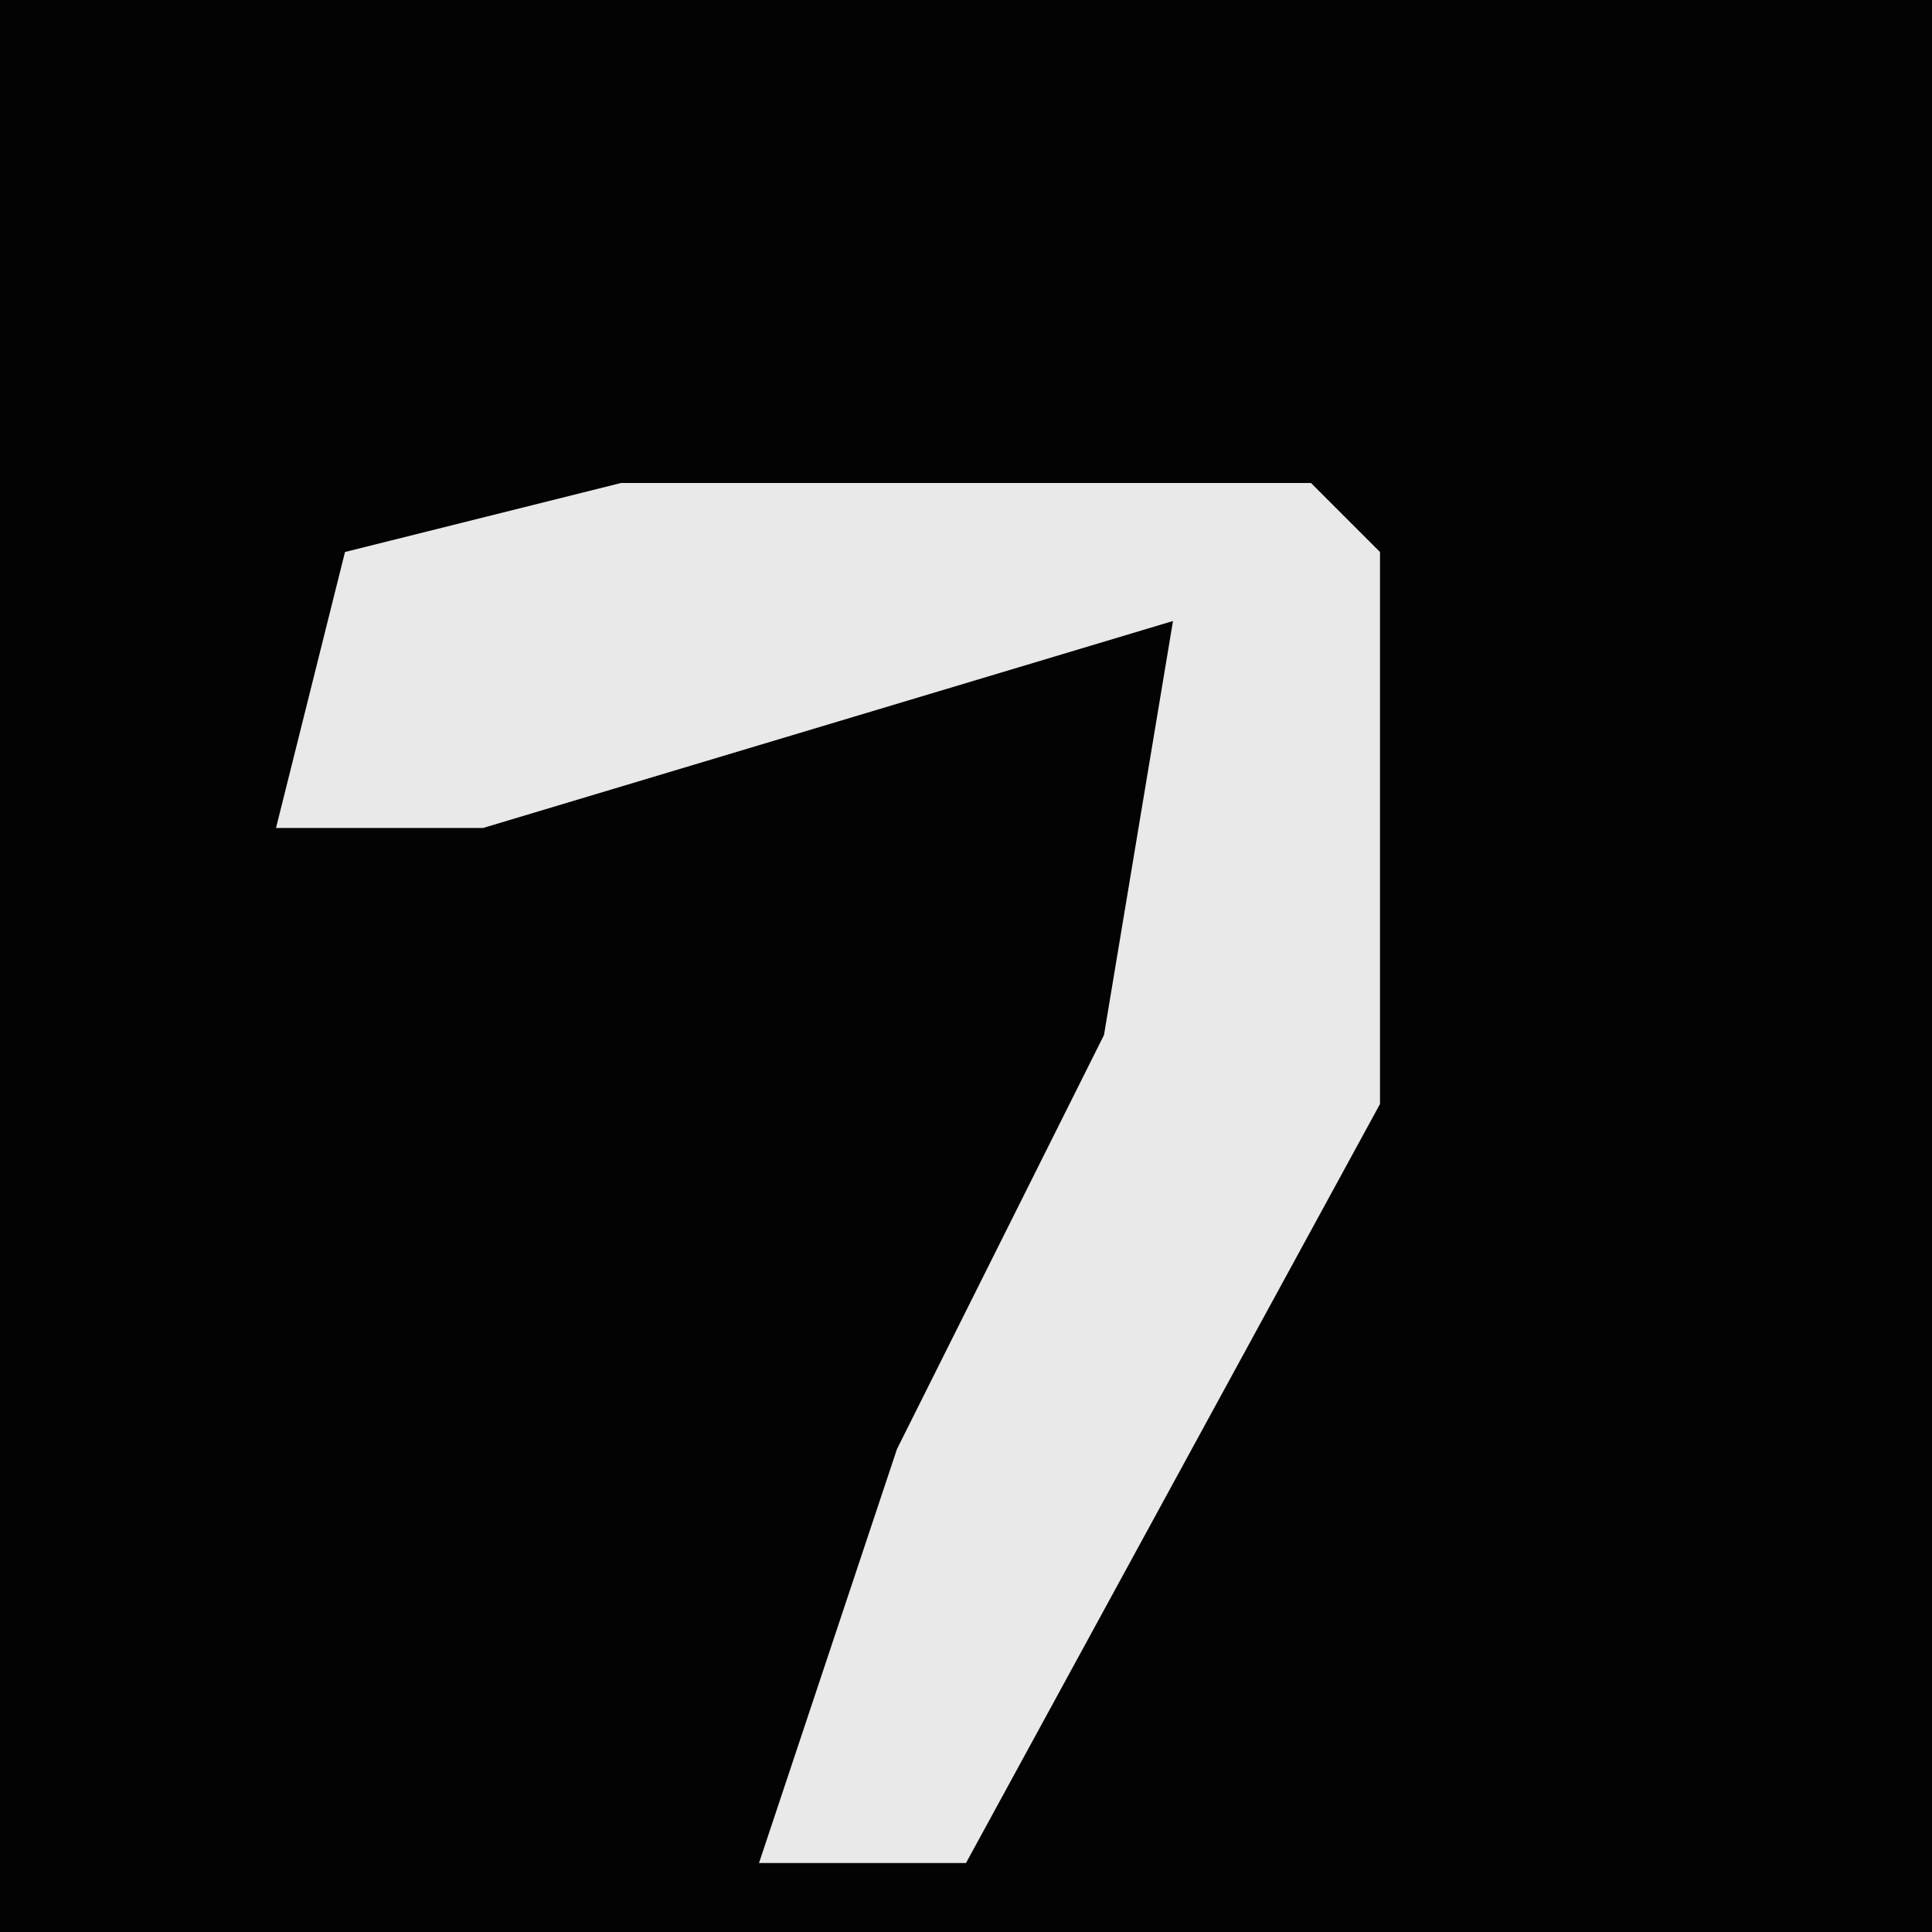<?xml version="1.0" encoding="UTF-8"?>
<svg version="1.1" xmlns="http://www.w3.org/2000/svg" width="28" height="28">
<path d="M0,0 L28,0 L28,28 L0,28 Z " fill="#030303" transform="translate(0,0)"/>
<path d="M0,0 L10,0 L11,1 L11,9 L5,20 L2,20 L4,14 L7,8 L8,2 L-2,5 L-5,5 L-4,1 Z " fill="#E9E9E9" transform="translate(9,7)"/>
</svg>
